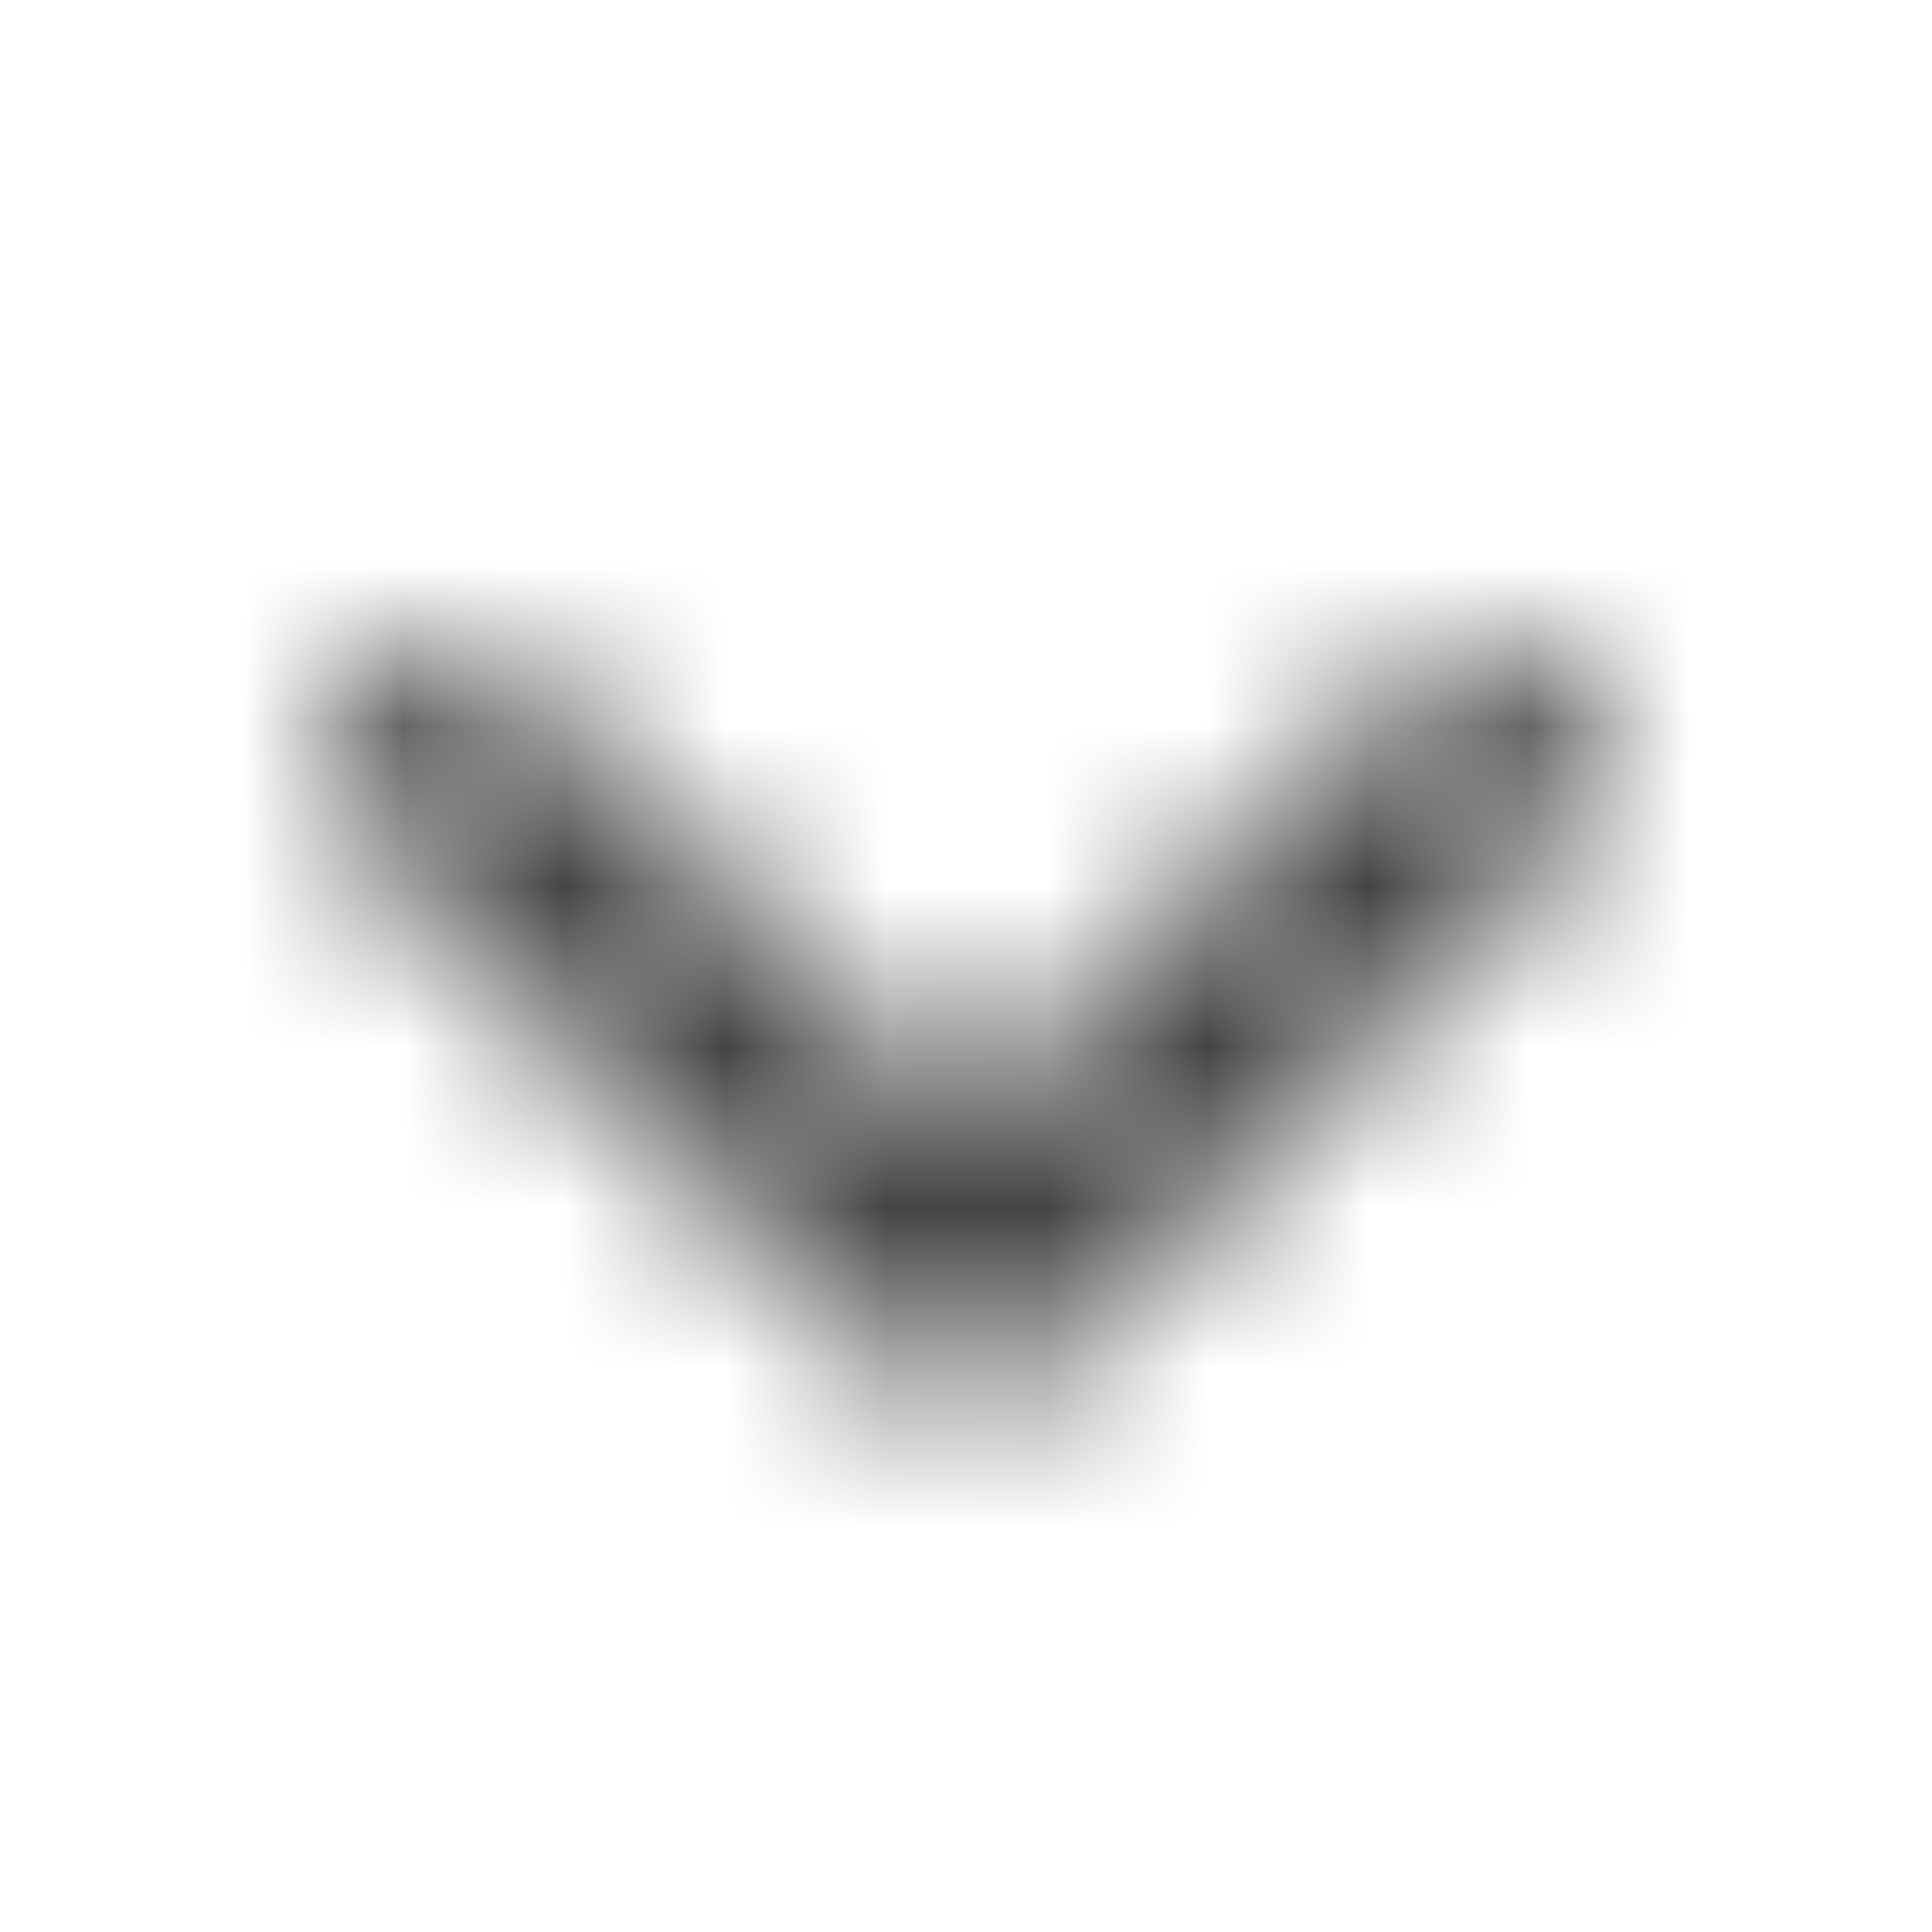 <svg xmlns="http://www.w3.org/2000/svg" xmlns:xlink="http://www.w3.org/1999/xlink" width="12" height="12" viewBox="0 0 12 12">
    <defs>
        <path id="prefix__a" d="M5.996 6.987L3.22 4.209C3.085 4.075 2.903 4 2.714 4c-.19 0-.37.075-.505.21-.279.279-.279.73 0 1.009l3.286 3.286c.28.279.73.279 1.01 0L9.79 5.219c.279-.28.279-.73 0-1.01-.28-.272-.738-.279-1.017 0L5.996 6.987z"/>
    </defs>
    <g fill="none">
        <mask id="prefix__b" fill="#fff">
            <use xlink:href="#prefix__a"/>
        </mask>
        <g fill="#444" mask="url(#prefix__b)">
            <path d="M0 24L24 24 24 0 0 0z" transform="translate(-6 -6)"/>
        </g>
    </g>
</svg>
